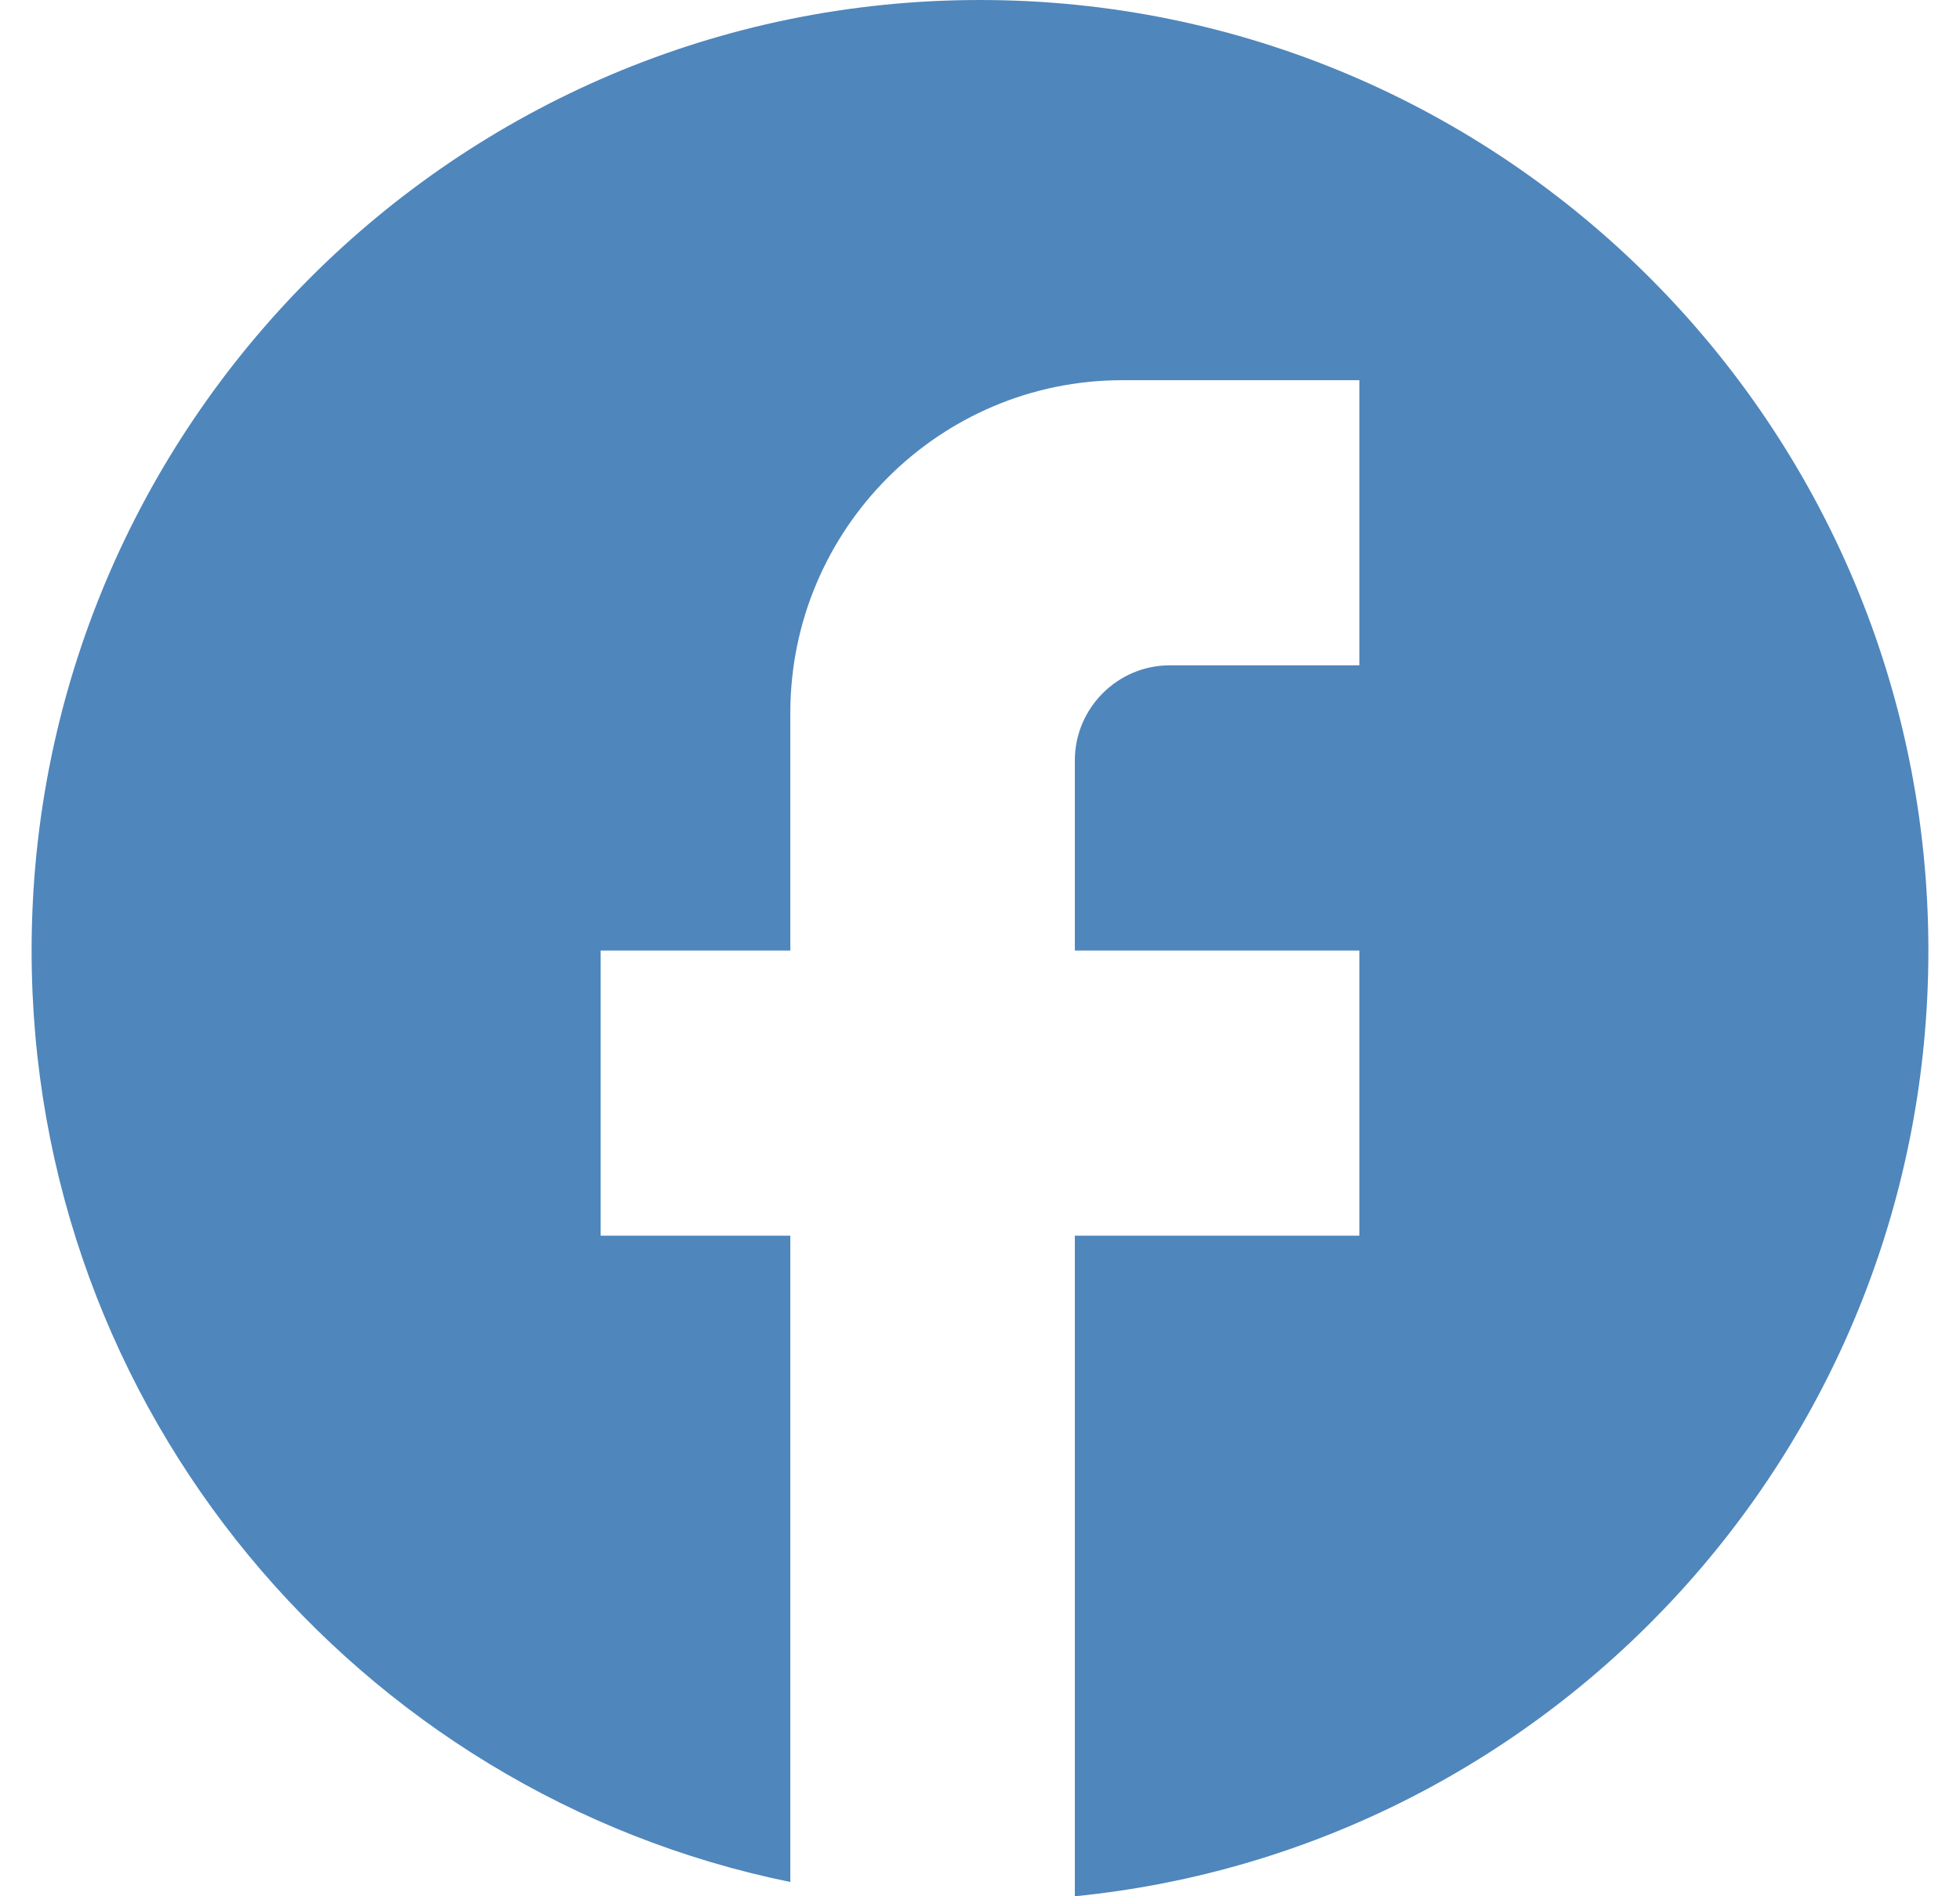 <svg width="31" height="30" viewBox="0 0 31 30" fill="none" xmlns="http://www.w3.org/2000/svg">
<path d="M30.5 15.038C30.5 6.737 23.78 0 15.5 0C7.22 0 0.5 6.737 0.5 15.038C0.5 22.316 5.66 28.376 12.5 29.774V19.549H9.5V15.038H12.5V11.278C12.5 8.376 14.855 6.015 17.75 6.015H21.5V10.526H18.5C17.675 10.526 17 11.203 17 12.03V15.038H21.5V19.549H17V30C24.575 29.248 30.5 22.842 30.5 15.038Z" fill="#4F86BC"/>
</svg>

